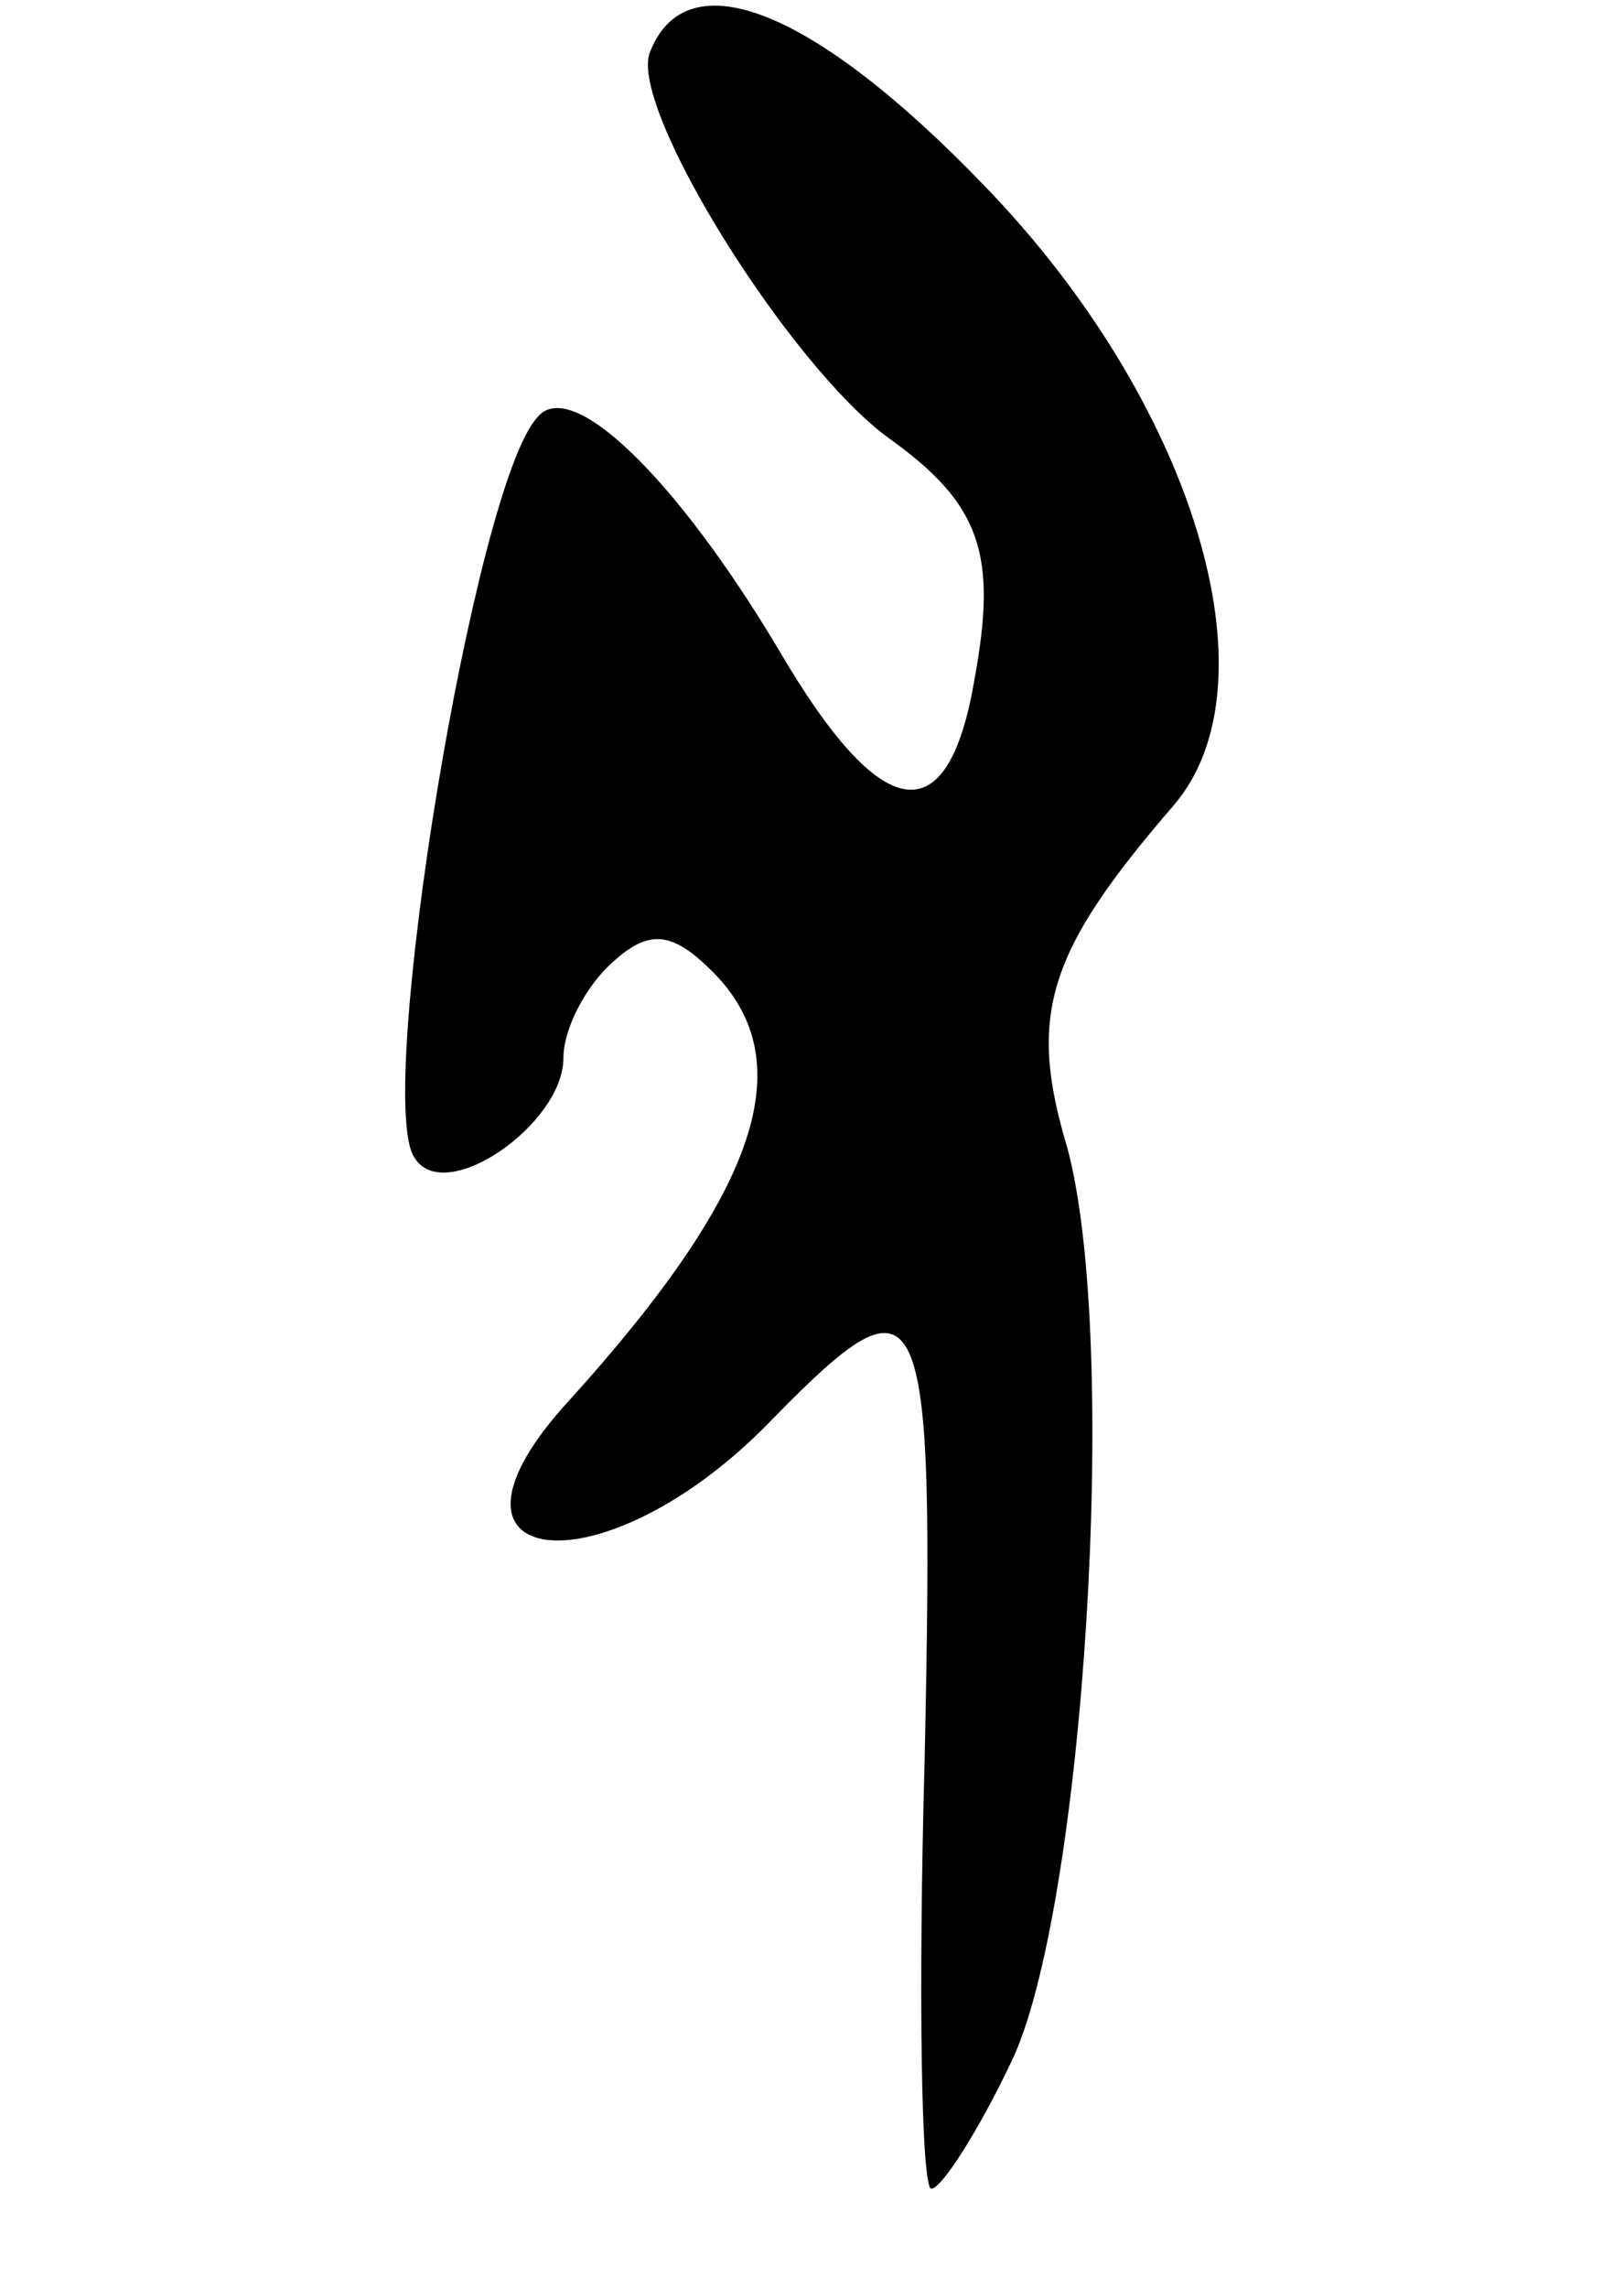 <svg version="1.0" xmlns="http://www.w3.org/2000/svg"
 width="49pt" height="69pt" viewBox="0 0 49 69"
 preserveAspectRatio="xMidYMid meet">
<g transform="translate(0,69) scale(0.1,-0.1)"
fill="#000000" stroke="none">
<path d="M196 674 c-6 -17 42 -94 72 -116 28 -20 33 -35 26 -73 -8 -47 -28
-44 -59 9 -31 52 -63 83 -73 70 -19 -21 -49 -205 -37 -223 9 -15 45 10 45 30
0 9 7 22 15 29 11 10 18 9 30 -3 27 -27 14 -66 -43 -129 -48 -52 10 -59 61 -6
46 47 49 40 46 -102 -2 -72 -1 -130 2 -130 3 0 14 17 24 38 22 45 33 217 17
276 -12 40 -6 59 32 103 32 37 6 122 -57 187 -51 53 -90 69 -101 40z"/>
</g>
</svg>
